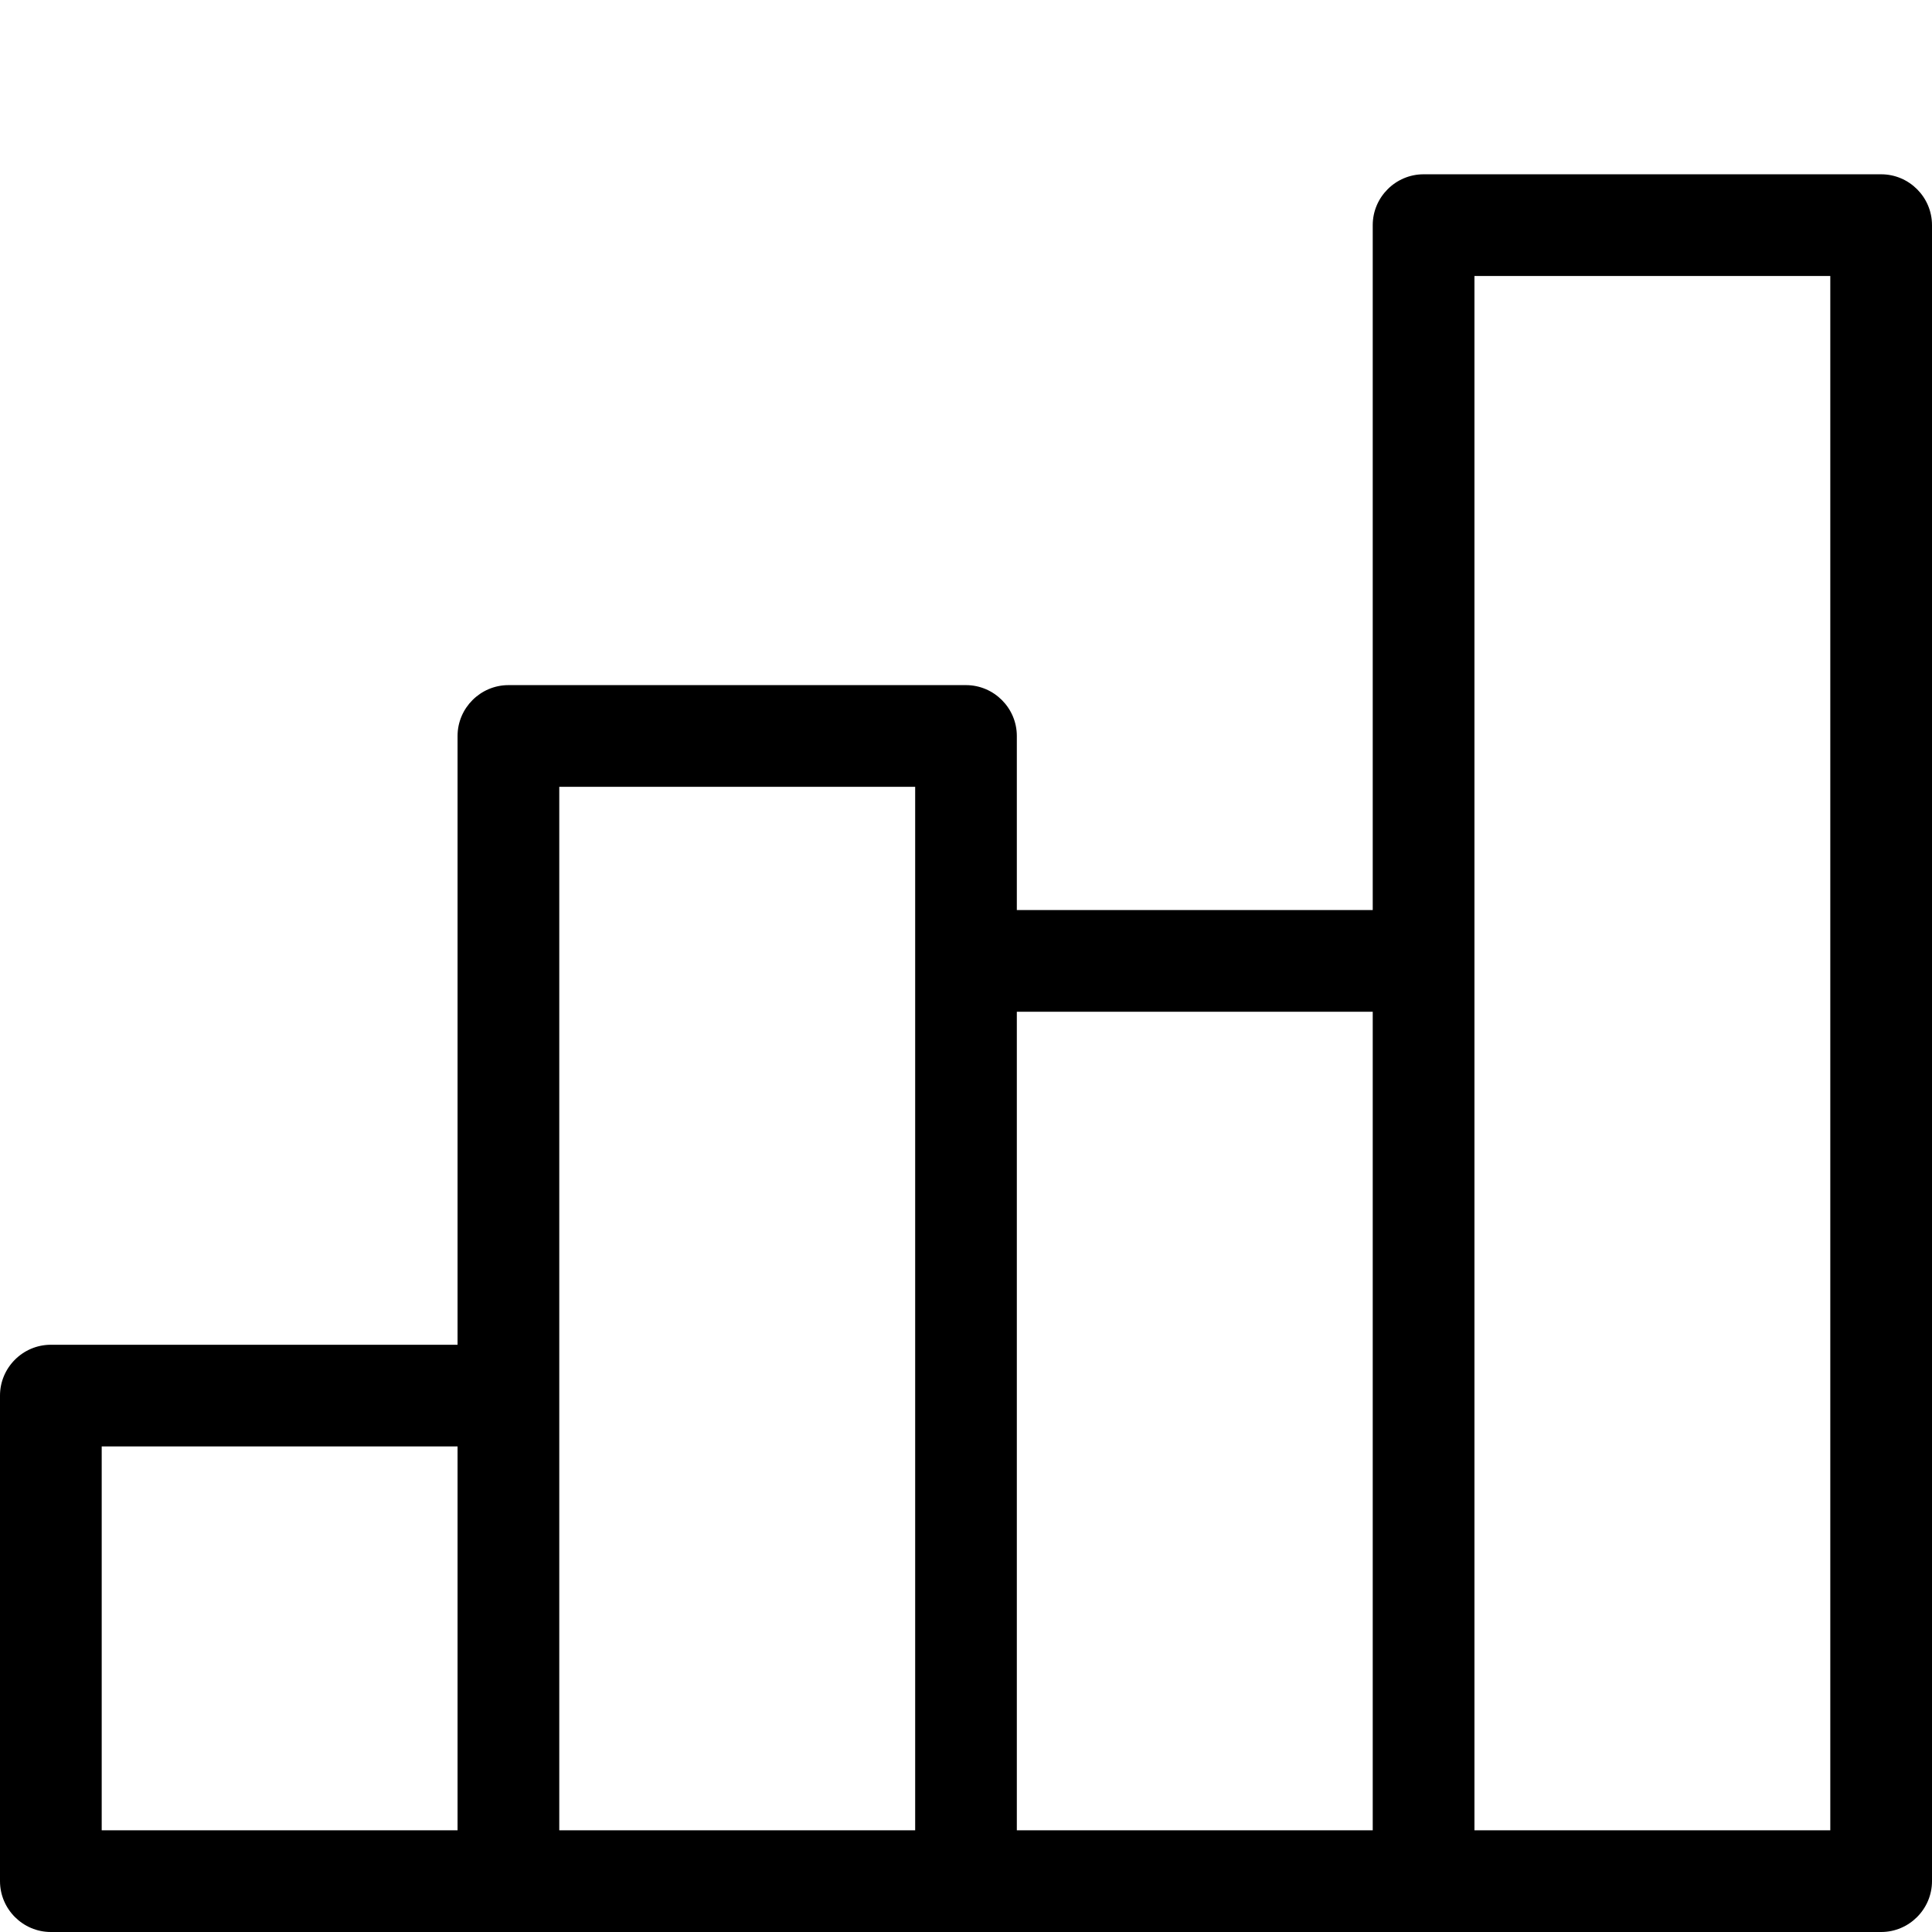 <svg width="42" height="42" viewBox="0 0 42 42" fill="none" xmlns="http://www.w3.org/2000/svg">
<path d="M40.895 3.789H30.947C30.34 3.789 29.842 4.286 29.842 4.894V19.784H22.105V15.999C22.105 15.392 21.608 14.894 21 14.894H11.053C10.445 14.894 9.947 15.392 9.947 15.999V29.234H1.105C0.497 29.234 0 29.731 0 30.339V40.894C0 41.502 0.497 42 1.105 42H40.895C41.503 42 42 41.502 42 40.894V4.894C42 4.286 41.503 3.789 40.895 3.789ZM9.947 39.789H2.211V31.444H9.947V39.789ZM19.895 39.789H12.158V17.105H19.895V39.789ZM29.842 39.789H22.105V21.994H29.842V39.789ZM39.789 39.789H32.053V6H39.789V39.789Z" fill="black"/>
</svg>

